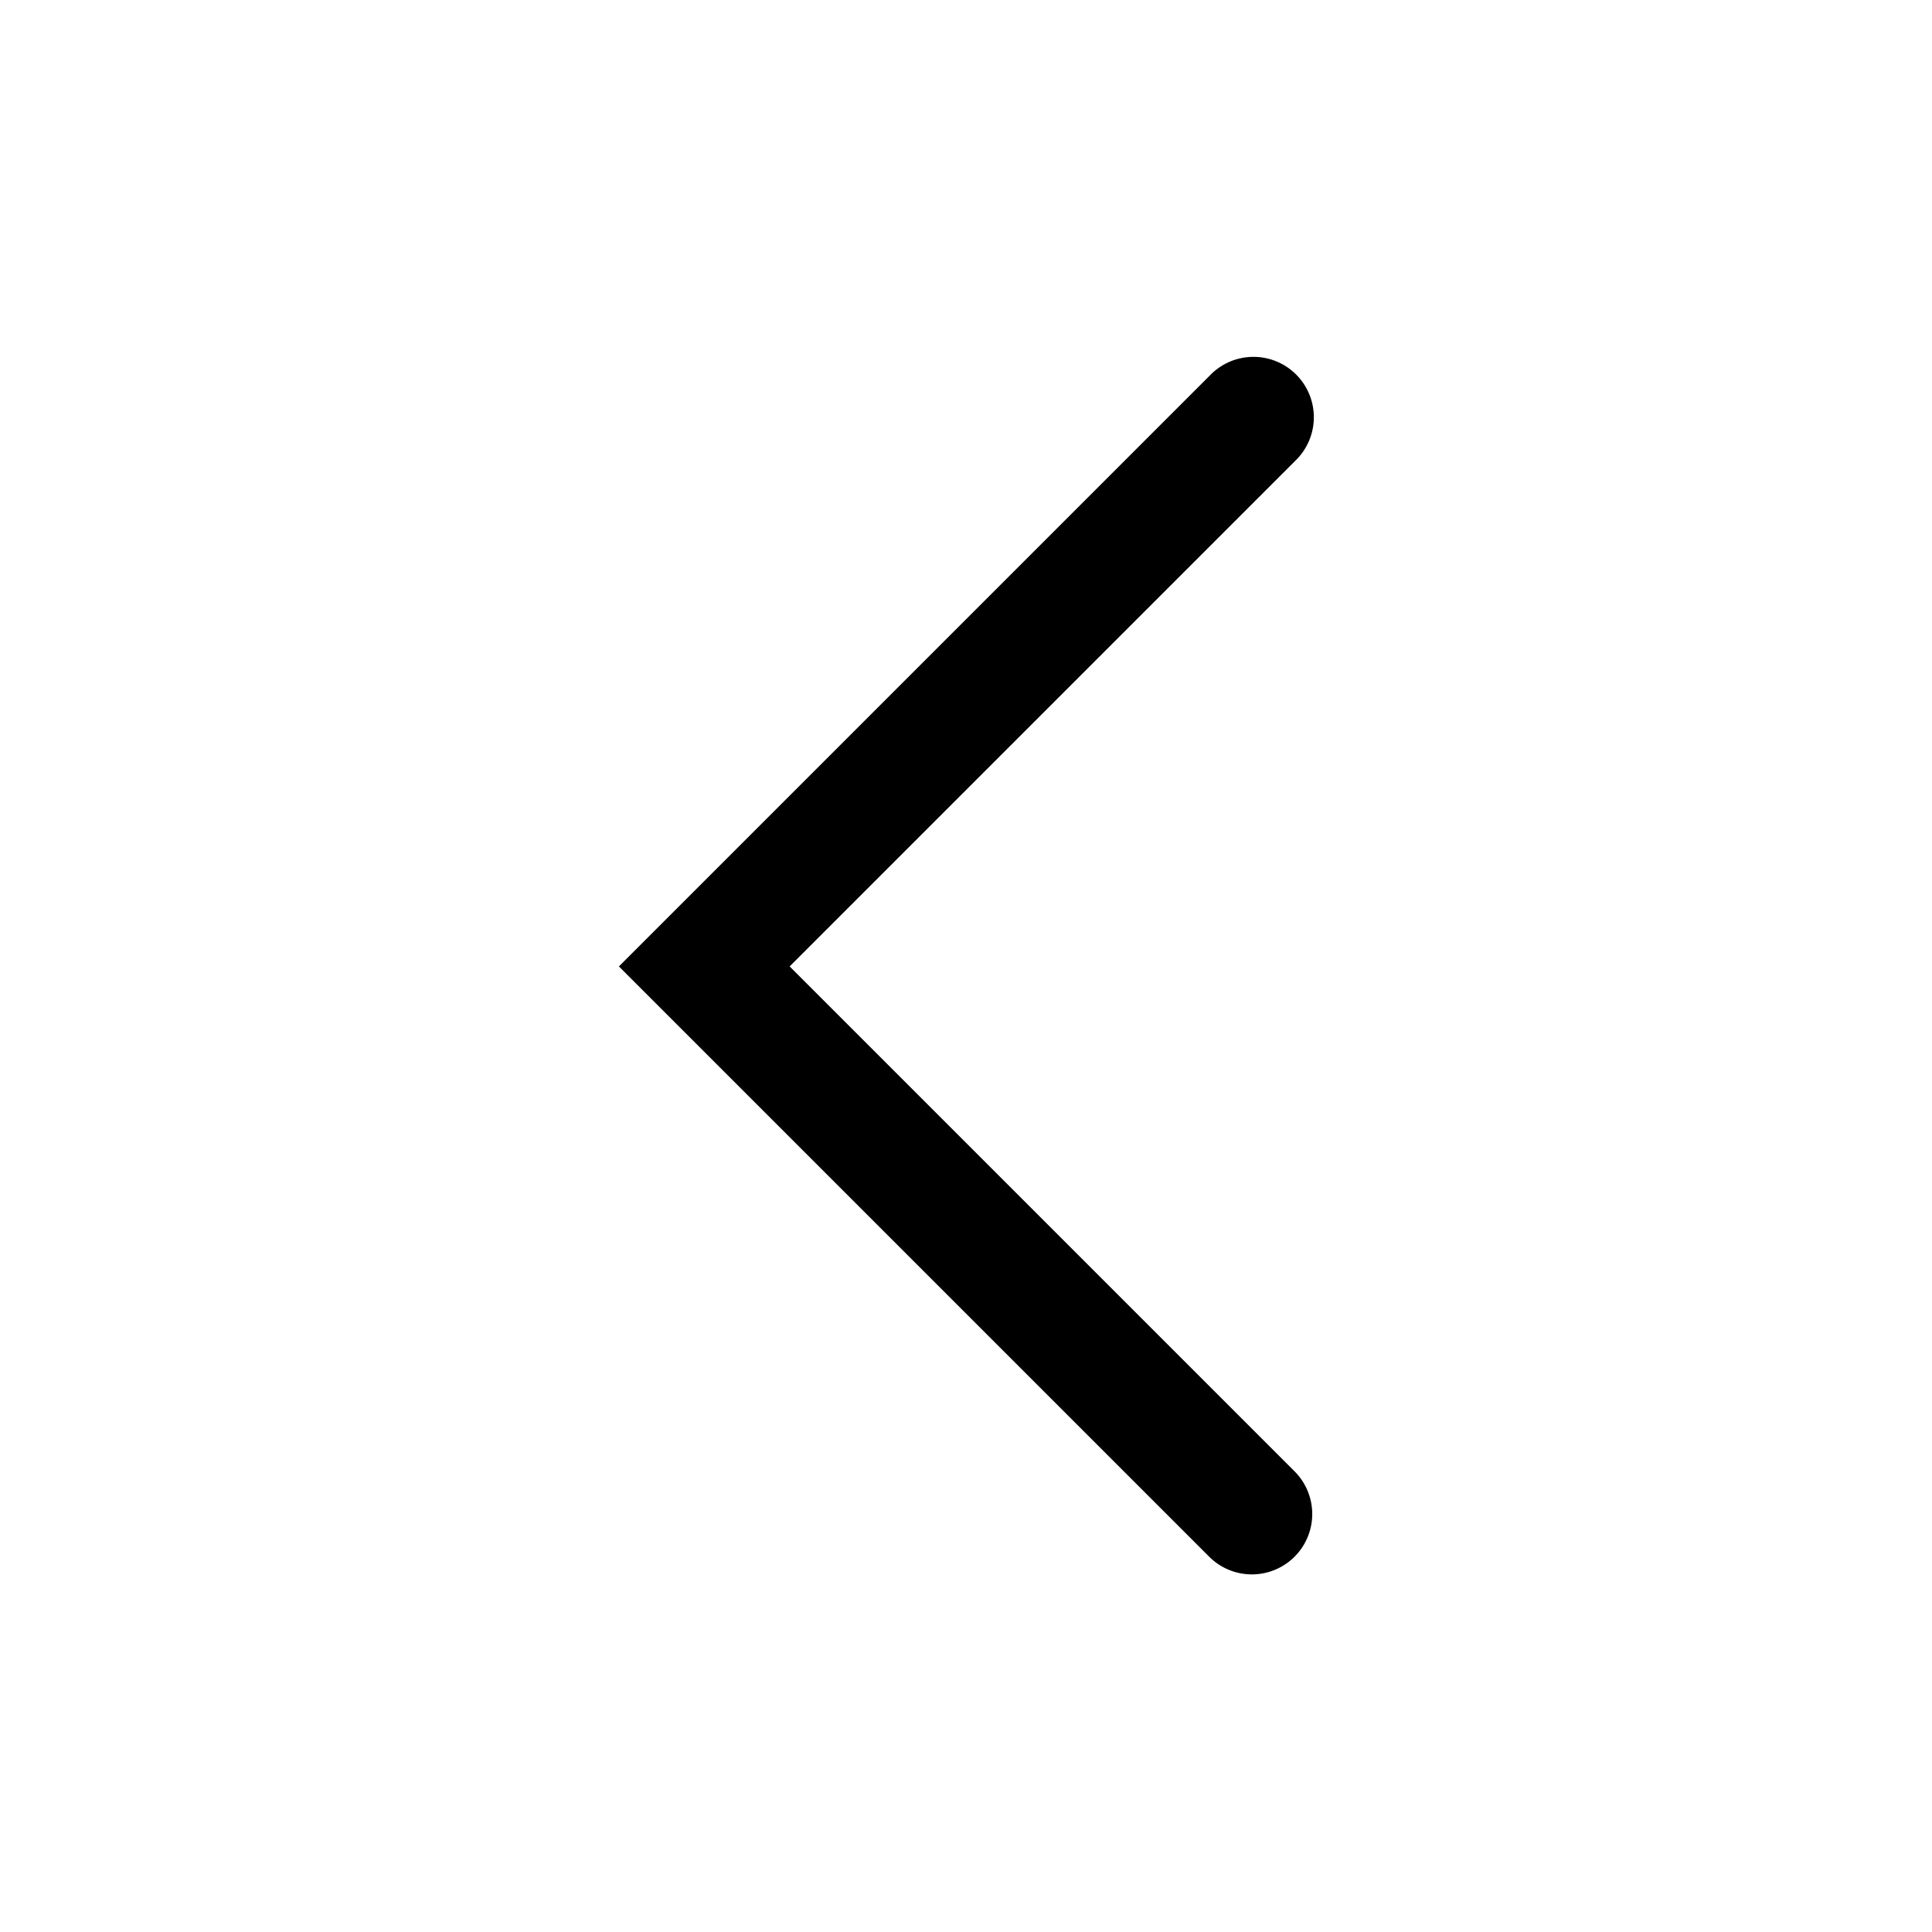 <svg xmlns="http://www.w3.org/2000/svg" width="32" height="32" viewBox="0 0 32 32"><path fill="currentColor" fill-rule="evenodd" d="M21.442 25.784a1 1 0 01-1.414 0l-9.07-9.07-.707-.707.707-.707 9.084-9.084a1 1 0 111.414 1.414l-8.377 8.377 8.363 8.363a1 1 0 010 1.414" clip-rule="evenodd"/></svg>